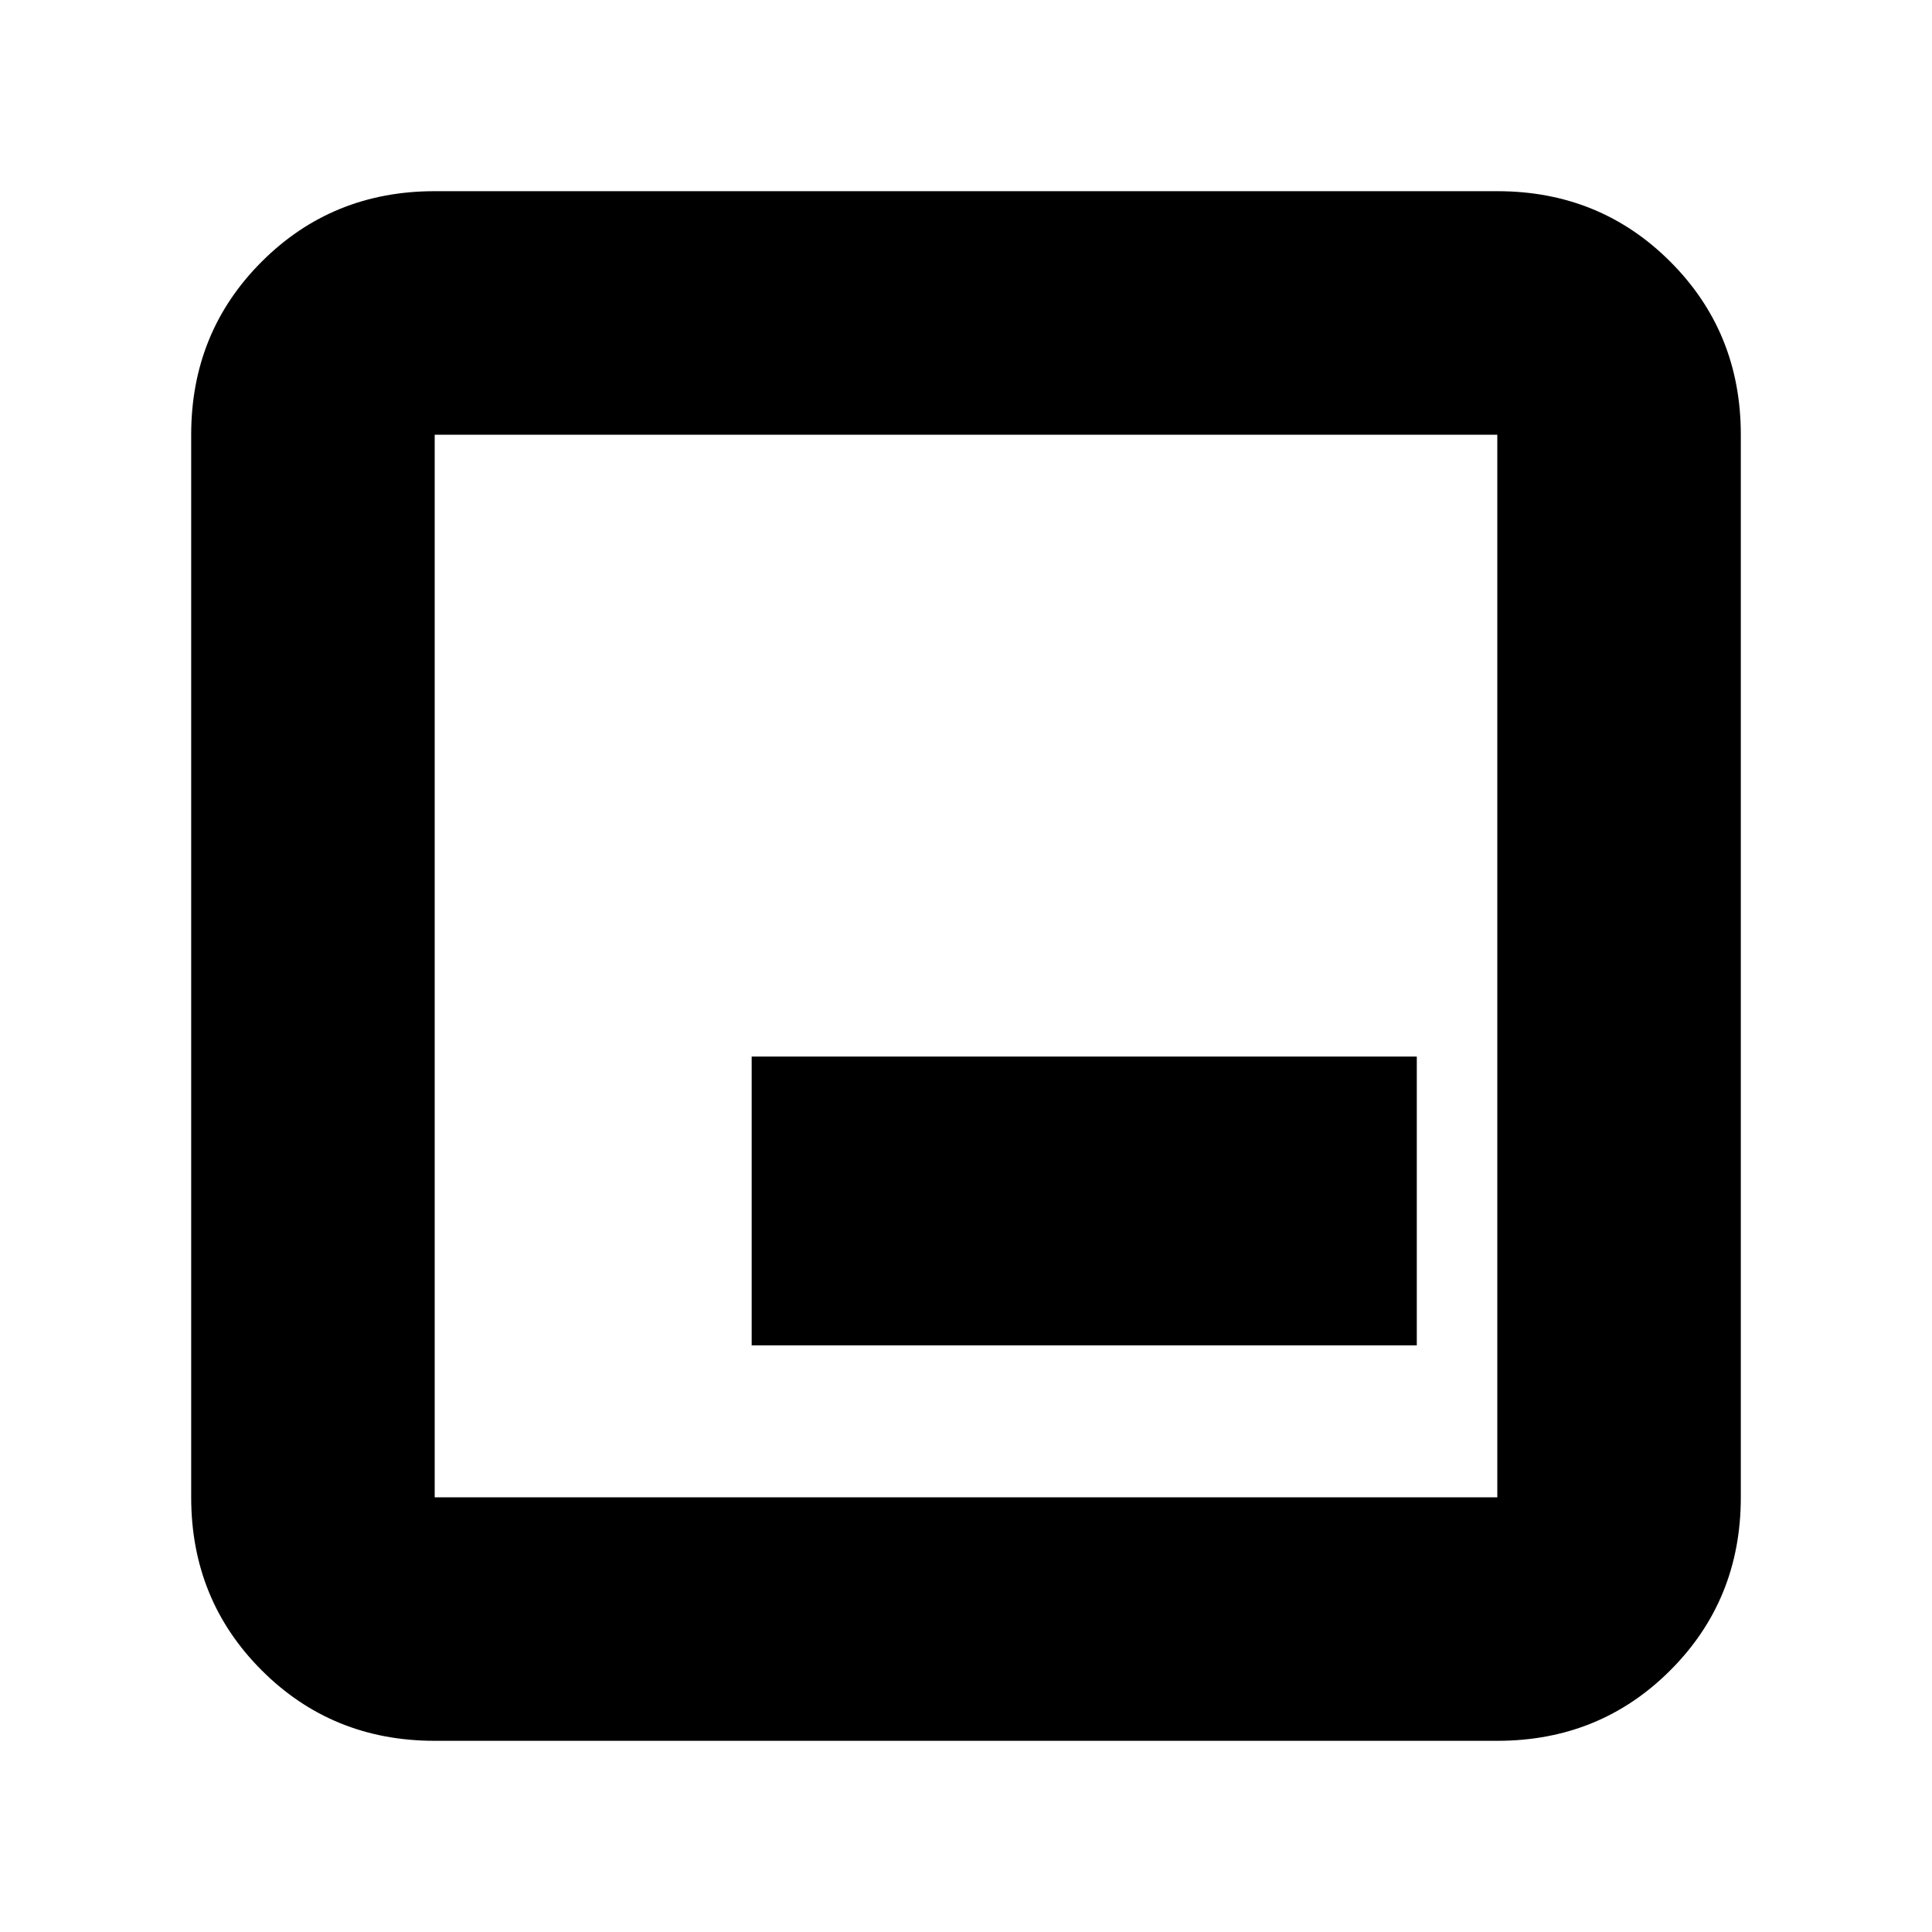 <svg xmlns="http://www.w3.org/2000/svg" height="24" viewBox="0 -960 960 960" width="24"><path d="M373.5-291.5H704V-435H373.5v143.5ZM216-95q-50.94 0-85.97-35.03T95-216v-528q0-50.94 35.03-85.97T216-865h528q50.94 0 85.97 35.03T865-744v528q0 50.94-35.03 85.97T744-95H216Zm0-121h528v-528H216v528Zm0-528v528-528Z"/></svg>